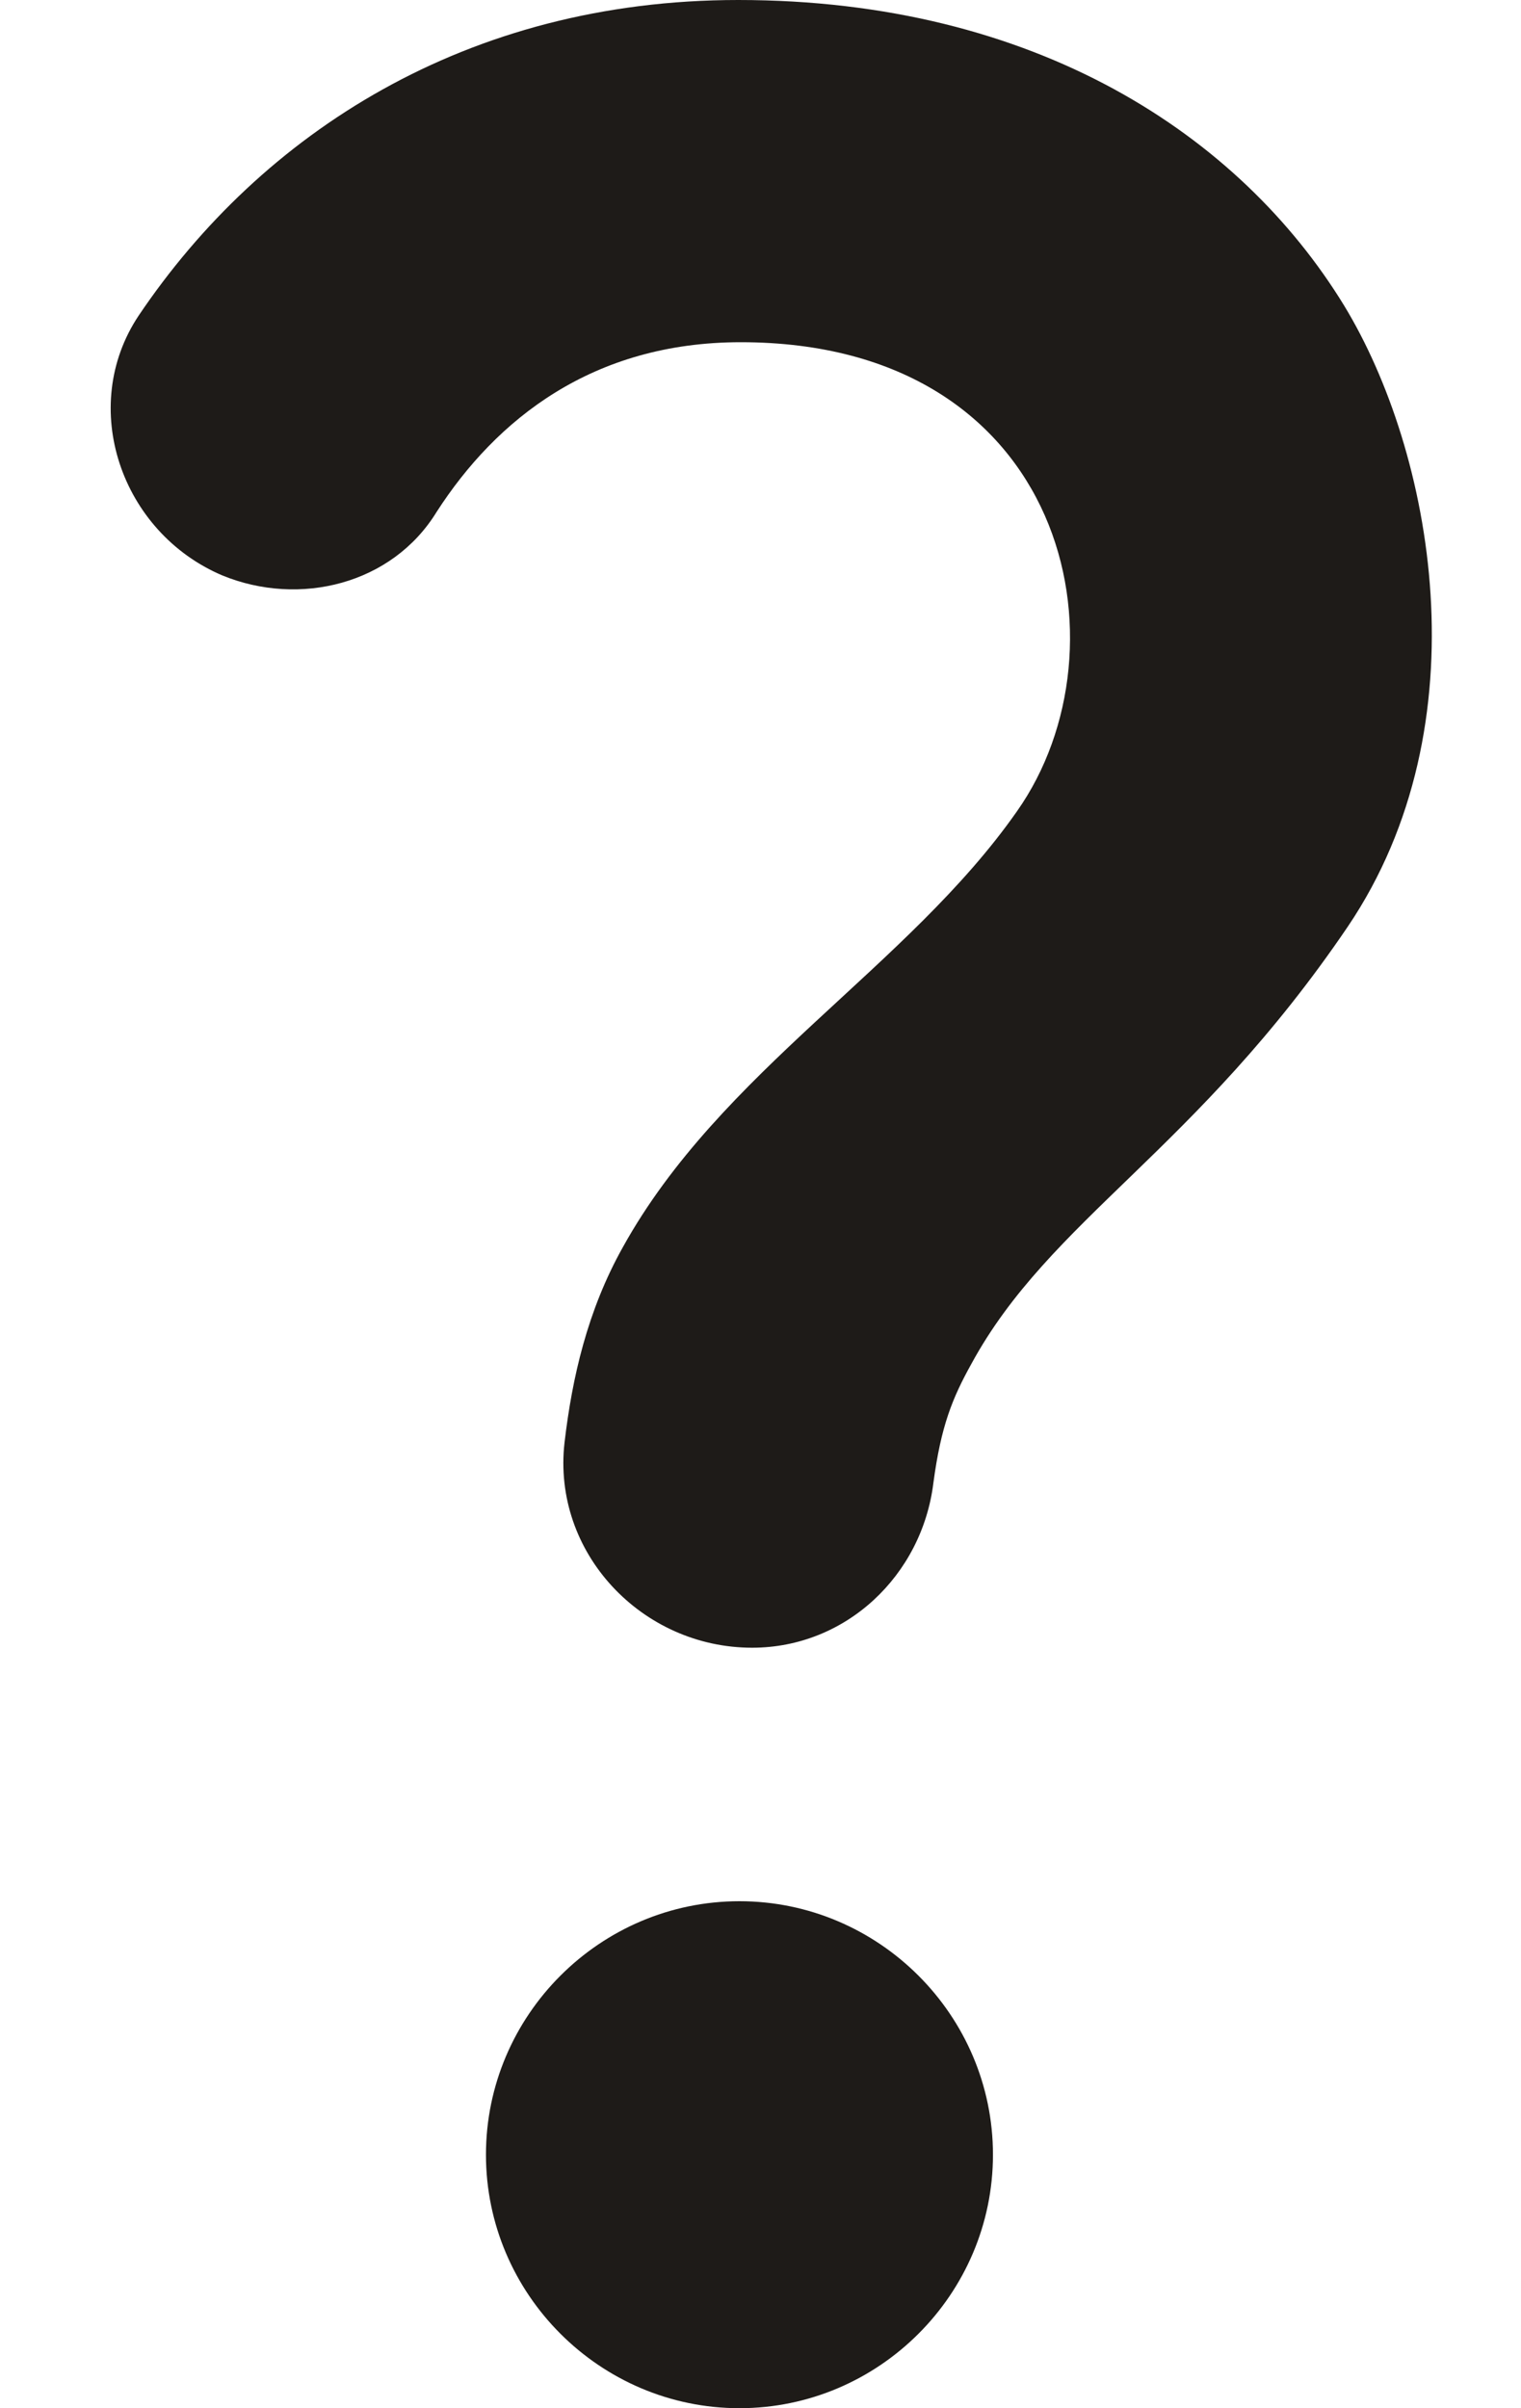 <svg width="12" height="19" viewBox="0 0 12 19" fill="none" xmlns="http://www.w3.org/2000/svg">
<path d="M1.754 4.54C0.954 4.2 0.614 3.21 1.094 2.49C2.064 1.05 3.684 0 5.824 0C8.174 0 9.784 1.07 10.604 2.41C11.304 3.56 11.714 5.71 10.634 7.31C9.434 9.08 8.284 9.62 7.664 10.76C7.514 11.03 7.424 11.25 7.364 11.7C7.274 12.43 6.674 13 5.934 13C5.064 13 4.354 12.25 4.454 11.38C4.514 10.87 4.634 10.34 4.914 9.84C5.684 8.45 7.164 7.63 8.024 6.4C8.934 5.11 8.424 2.7 5.844 2.7C4.674 2.7 3.914 3.31 3.444 4.04C3.094 4.61 2.364 4.79 1.754 4.54ZM7.834 17C7.834 18.1 6.934 19 5.834 19C4.734 19 3.834 18.1 3.834 17C3.834 15.9 4.734 15 5.834 15C6.934 15 7.834 15.9 7.834 17Z" fill="#1E1B18"/>
</svg>
